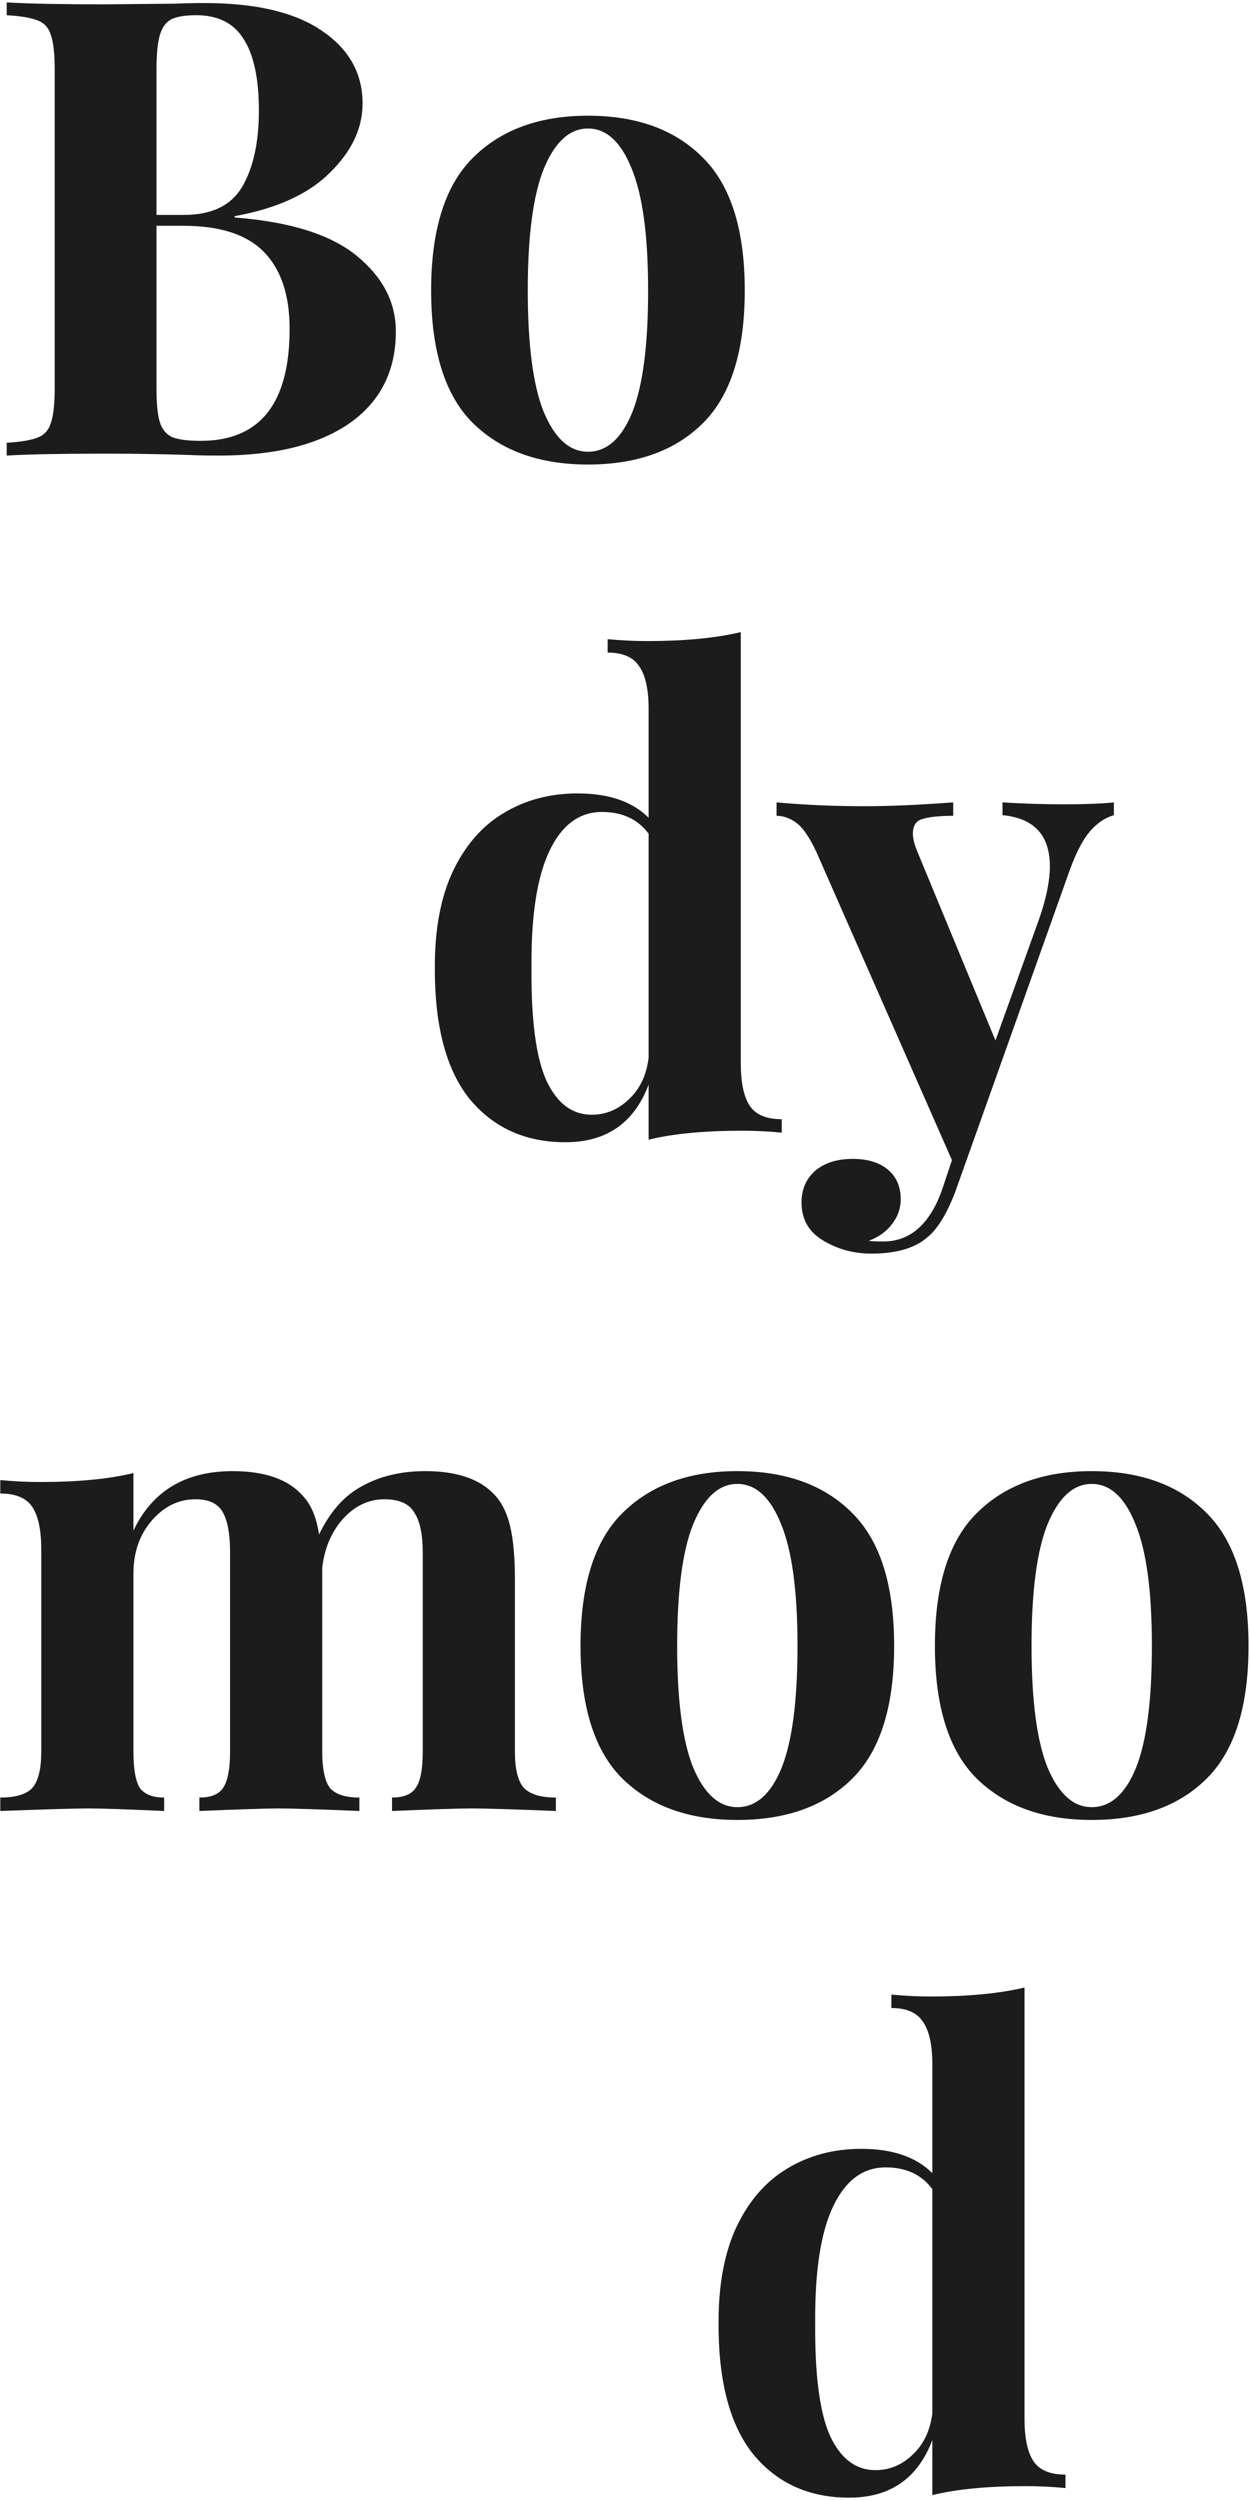<svg width="332" height="664" viewBox="0 0 332 664" fill="none" xmlns="http://www.w3.org/2000/svg">
<path d="M62.3 57.76C77.033 58.893 87.857 62.293 94.77 67.96C101.683 73.627 105.14 80.313 105.14 88.02C105.14 98.56 101.003 106.72 92.73 112.5C84.457 118.167 72.953 121 58.22 121C54.933 121 52.157 120.943 49.89 120.83C42.41 120.603 35.1 120.49 27.96 120.49C16.287 120.49 7.56 120.66 1.78 121L1.78 117.6C5.52 117.373 8.24 116.92 9.94 116.24C11.753 115.56 12.943 114.257 13.51 112.33C14.19 110.403 14.53 107.287 14.53 102.98L14.53 18.66C14.53 14.353 14.19 11.237 13.51 9.31C12.943 7.383 11.753 6.08 9.94 5.4C8.24 4.72 5.52 4.267 1.78 4.04L1.78 0.64C7.56 0.98 16.173 1.15 27.62 1.15L46.49 0.98C48.757 0.867 51.363 0.81 54.31 0.81C67.91 0.81 78.28 3.247 85.42 8.12C92.673 12.993 96.3 19.453 96.3 27.5C96.3 34.073 93.41 40.193 87.63 45.86C81.963 51.527 73.52 55.38 62.3 57.42V57.76ZM52.1 4.04C49.04 4.04 46.773 4.437 45.3 5.23C43.94 6.023 42.977 7.44 42.41 9.48C41.843 11.52 41.56 14.58 41.56 18.66L41.56 57.08H48.87C56.237 57.08 61.393 54.587 64.34 49.6C67.287 44.5 68.76 37.757 68.76 29.37C68.76 20.87 67.4 14.523 64.68 10.33C62.073 6.137 57.88 4.04 52.1 4.04ZM53.29 117.09C69.043 117.09 76.92 107.173 76.92 87.34C76.92 78.387 74.653 71.587 70.12 66.94C65.587 62.293 58.447 59.97 48.7 59.97H41.56L41.56 102.98C41.56 107.06 41.843 110.063 42.41 111.99C42.977 113.917 44.053 115.277 45.64 116.07C47.34 116.75 49.89 117.09 53.29 117.09ZM156.159 30.73C169.192 30.73 179.392 34.47 186.759 41.95C194.125 49.317 197.809 61.047 197.809 77.14C197.809 93.233 194.125 104.963 186.759 112.33C179.392 119.697 169.192 123.38 156.159 123.38C143.239 123.38 133.039 119.697 125.559 112.33C118.192 104.963 114.509 93.233 114.509 77.14C114.509 61.047 118.192 49.317 125.559 41.95C133.039 34.47 143.239 30.73 156.159 30.73ZM156.159 34.13C151.285 34.13 147.375 37.7 144.429 44.84C141.595 51.867 140.179 62.633 140.179 77.14C140.179 91.647 141.595 102.413 144.429 109.44C147.375 116.467 151.285 119.98 156.159 119.98C161.145 119.98 165.055 116.523 167.889 109.61C170.722 102.583 172.139 91.76 172.139 77.14C172.139 62.52 170.665 51.697 167.719 44.67C164.885 37.643 161.032 34.13 156.159 34.13ZM196.753 282.3C196.753 287.513 197.547 291.31 199.133 293.69C200.72 296.07 203.553 297.26 207.633 297.26V300.83C204.12 300.49 200.607 300.32 197.093 300.32C187.007 300.32 178.733 301.113 172.273 302.7V288.08C168.42 298.28 161.053 303.38 150.173 303.38C139.52 303.38 131.02 299.527 124.673 291.82C118.44 284 115.38 272.27 115.493 256.63C115.493 246.657 117.08 238.27 120.253 231.47C123.54 224.557 128.017 219.4 133.683 216C139.463 212.487 146.037 210.73 153.403 210.73C161.677 210.73 167.967 212.883 172.273 217.19V188.29C172.273 183.077 171.423 179.28 169.723 176.9C168.137 174.52 165.36 173.33 161.393 173.33V169.76C165.02 170.1 168.533 170.27 171.933 170.27C181.793 170.27 190.067 169.477 196.753 167.89L196.753 282.3ZM157.143 296.07C160.883 296.07 164.17 294.71 167.003 291.99C169.95 289.27 171.707 285.587 172.273 280.94L172.273 221.44C169.44 217.587 165.303 215.66 159.863 215.66C153.857 215.66 149.21 219.117 145.923 226.03C142.637 232.943 141.05 243.257 141.163 256.97C141.05 270.797 142.353 280.77 145.073 286.89C147.907 293.01 151.93 296.07 157.143 296.07ZM282.755 213.62C288.421 213.62 292.785 213.45 295.845 213.11V216.51C293.465 217.19 291.311 218.663 289.385 220.93C287.571 223.083 285.815 226.483 284.115 231.13L253.685 316.64C251.418 322.533 248.925 326.557 246.205 328.71C242.918 331.543 237.988 332.96 231.415 332.96C226.655 332.96 222.348 331.77 218.495 329.39C214.755 327.123 212.885 323.78 212.885 319.36C212.885 315.847 214.131 313.013 216.625 310.86C219.118 308.82 222.405 307.8 226.485 307.8C230.338 307.8 233.398 308.707 235.665 310.52C238.045 312.447 239.235 315.11 239.235 318.51C239.235 320.89 238.498 323.043 237.025 324.97C235.551 327.01 233.455 328.54 230.735 329.56C231.528 329.673 232.831 329.73 234.645 329.73C241.671 329.73 246.828 325.253 250.115 316.3L252.835 308.14L216.795 226.2C214.981 222.347 213.225 219.797 211.525 218.55C209.825 217.303 208.068 216.68 206.255 216.68V213.11C213.735 213.79 221.498 214.13 229.545 214.13C236.231 214.13 244.108 213.79 253.175 213.11V216.68C249.548 216.68 246.828 216.963 245.015 217.53C243.315 217.983 242.465 219.287 242.465 221.44C242.465 222.687 242.861 224.273 243.655 226.2L264.395 276.35L276.125 243.71C277.938 238.383 278.845 233.85 278.845 230.11C278.845 221.837 274.651 217.303 266.265 216.51V213.11C271.591 213.45 277.088 213.62 282.755 213.62ZM136.76 465.19C136.76 469.837 137.553 473.067 139.14 474.88C140.84 476.58 143.673 477.43 147.64 477.43V481C136.307 480.547 128.827 480.32 125.2 480.32C122.027 480.32 115 480.547 104.12 481V477.43C107.18 477.43 109.277 476.58 110.41 474.88C111.657 473.18 112.28 469.95 112.28 465.19L112.28 412.32C112.28 407.56 111.543 404.047 110.07 401.78C108.71 399.4 106.047 398.21 102.08 398.21C97.887 398.21 94.203 399.967 91.03 403.48C87.97 406.993 86.157 411.3 85.59 416.4V419.46L85.59 465.19C85.59 469.837 86.27 473.067 87.63 474.88C89.103 476.58 91.71 477.43 95.45 477.43V481C84.57 480.547 77.43 480.32 74.03 480.32C70.857 480.32 63.83 480.547 52.95 481L52.95 477.43C56.01 477.43 58.107 476.58 59.24 474.88C60.487 473.067 61.11 469.837 61.11 465.19L61.11 412.32C61.11 407.56 60.487 404.047 59.24 401.78C57.993 399.4 55.557 398.21 51.93 398.21C47.397 398.21 43.487 400.137 40.2 403.99C37.027 407.73 35.44 412.377 35.44 417.93L35.44 465.19C35.44 469.837 36.007 473.067 37.14 474.88C38.387 476.58 40.54 477.43 43.6 477.43L43.6 481C33.627 480.547 26.94 480.32 23.54 480.32C20.14 480.32 12.32 480.547 0.08 481L0.08 477.43C4.16 477.43 6.993 476.58 8.58 474.88C10.167 473.067 10.96 469.837 10.96 465.19L10.96 411.64C10.96 406.427 10.167 402.63 8.58 400.25C6.993 397.87 4.16 396.68 0.08 396.68L0.08 393.11C3.707 393.45 7.22 393.62 10.62 393.62C20.707 393.62 28.98 392.827 35.44 391.24V406.54C40.427 396 49.21 390.73 61.79 390.73C70.403 390.73 76.637 392.94 80.49 397.36C82.643 399.627 84.06 403.027 84.74 407.56C87.687 401.44 91.54 397.133 96.3 394.64C101.06 392.033 106.613 390.73 112.96 390.73C121.573 390.73 127.807 392.94 131.66 397.36C133.473 399.4 134.777 402.177 135.57 405.69C136.363 409.203 136.76 413.793 136.76 419.46V465.19ZM195.836 390.73C208.87 390.73 219.07 394.47 226.436 401.95C233.803 409.317 237.486 421.047 237.486 437.14C237.486 453.233 233.803 464.963 226.436 472.33C219.07 479.697 208.87 483.38 195.836 483.38C182.916 483.38 172.716 479.697 165.236 472.33C157.87 464.963 154.186 453.233 154.186 437.14C154.186 421.047 157.87 409.317 165.236 401.95C172.716 394.47 182.916 390.73 195.836 390.73ZM195.836 394.13C190.963 394.13 187.053 397.7 184.106 404.84C181.273 411.867 179.856 422.633 179.856 437.14C179.856 451.647 181.273 462.413 184.106 469.44C187.053 476.467 190.963 479.98 195.836 479.98C200.823 479.98 204.733 476.523 207.566 469.61C210.4 462.583 211.816 451.76 211.816 437.14C211.816 422.52 210.343 411.697 207.396 404.67C204.563 397.643 200.71 394.13 195.836 394.13ZM289.96 390.73C302.993 390.73 313.193 394.47 320.56 401.95C327.926 409.317 331.61 421.047 331.61 437.14C331.61 453.233 327.926 464.963 320.56 472.33C313.193 479.697 302.993 483.38 289.96 483.38C277.04 483.38 266.84 479.697 259.36 472.33C251.993 464.963 248.31 453.233 248.31 437.14C248.31 421.047 251.993 409.317 259.36 401.95C266.84 394.47 277.04 390.73 289.96 390.73ZM289.96 394.13C285.086 394.13 281.176 397.7 278.23 404.84C275.396 411.867 273.98 422.633 273.98 437.14C273.98 451.647 275.396 462.413 278.23 469.44C281.176 476.467 285.086 479.98 289.96 479.98C294.946 479.98 298.856 476.523 301.69 469.61C304.523 462.583 305.94 451.76 305.94 437.14C305.94 422.52 304.466 411.697 301.52 404.67C298.686 397.643 294.833 394.13 289.96 394.13ZM272.109 642.3C272.109 647.513 272.902 651.31 274.489 653.69C276.075 656.07 278.909 657.26 282.989 657.26V660.83C279.475 660.49 275.962 660.32 272.449 660.32C262.362 660.32 254.089 661.113 247.629 662.7V648.08C243.775 658.28 236.409 663.38 225.529 663.38C214.875 663.38 206.375 659.527 200.029 651.82C193.795 644 190.735 632.27 190.849 616.63C190.849 606.657 192.435 598.27 195.609 591.47C198.895 584.557 203.372 579.4 209.039 576C214.819 572.487 221.392 570.73 228.759 570.73C237.032 570.73 243.322 572.883 247.629 577.19V548.29C247.629 543.077 246.779 539.28 245.079 536.9C243.492 534.52 240.715 533.33 236.749 533.33V529.76C240.375 530.1 243.889 530.27 247.289 530.27C257.149 530.27 265.422 529.477 272.109 527.89V642.3ZM232.499 656.07C236.239 656.07 239.525 654.71 242.359 651.99C245.305 649.27 247.062 645.587 247.629 640.94L247.629 581.44C244.795 577.587 240.659 575.66 235.219 575.66C229.212 575.66 224.565 579.117 221.279 586.03C217.992 592.943 216.405 603.257 216.519 616.97C216.405 630.797 217.709 640.77 220.429 646.89C223.262 653.01 227.285 656.07 232.499 656.07Z" fill="#1C1C1C"/>
</svg>
